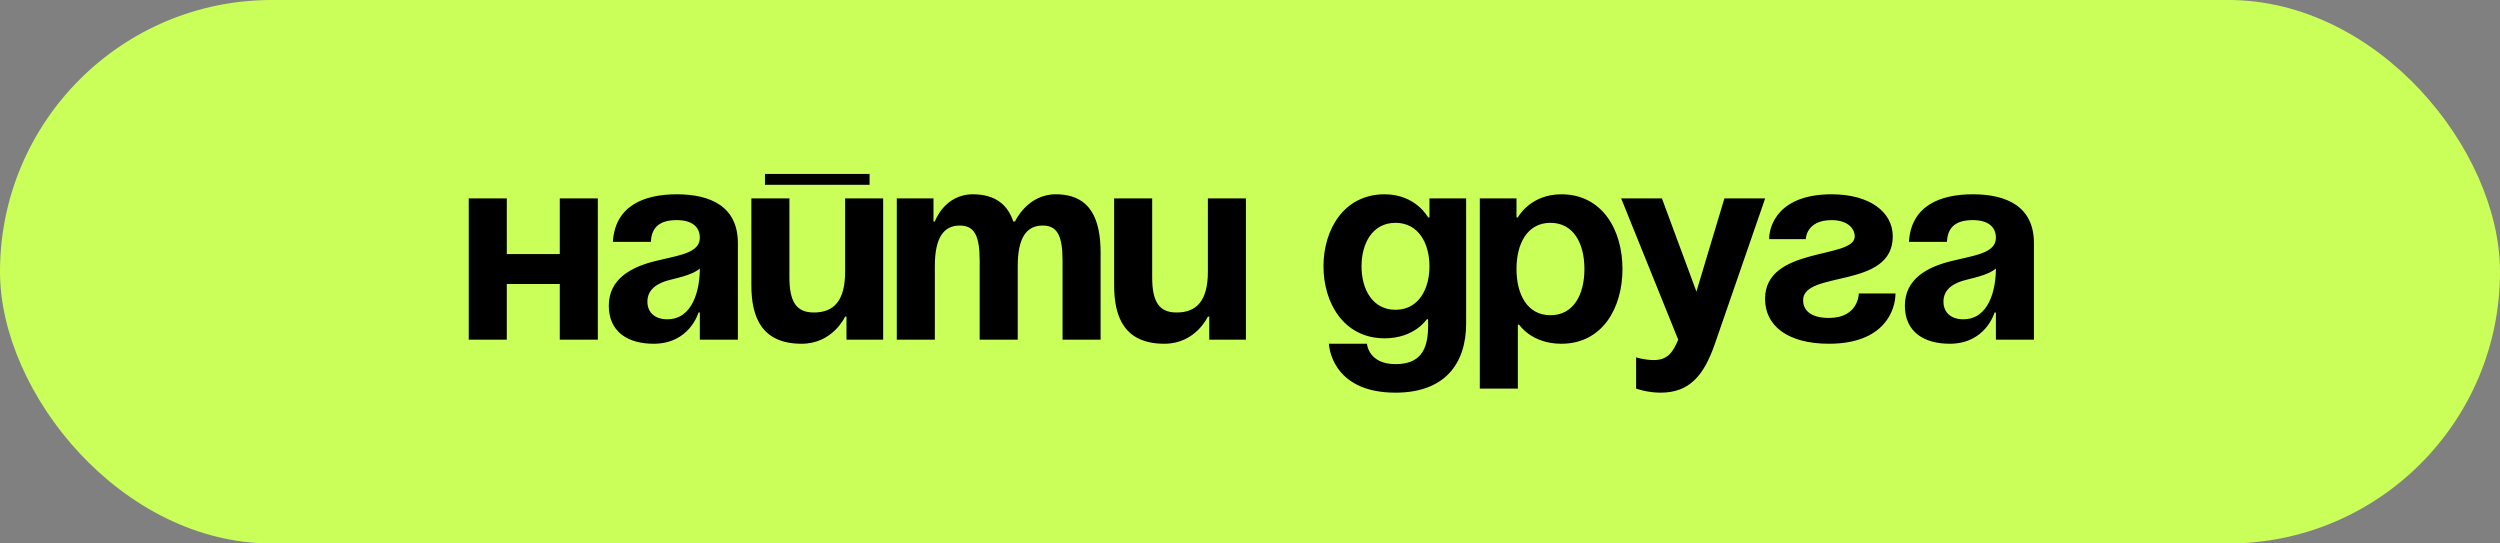<svg width="184" height="40" viewBox="0 0 184 40" fill="none" xmlns="http://www.w3.org/2000/svg">
<rect x="0" y="0" width="184" height="40" fill="#808080" stroke="none"/>
<rect width="184" height="40" rx="20" fill="#CAFF59"/>
<path d="M41.2 25V20.9H37.3V25H34.5V14.6H37.3V18.7H41.2V14.6H44V25H41.2ZM47.908 17.8H45.108C45.268 15.14 47.408 14.3 49.808 14.3C52.308 14.3 54.308 15.2 54.308 17.9V25H51.508V23H51.408C51.408 23 50.768 25.3 48.108 25.3C46.208 25.3 44.808 24.42 44.808 22.5C44.808 20.56 46.408 19.68 48.128 19.24C49.868 18.8 51.508 18.66 51.508 17.5C51.508 16.68 50.908 16.2 49.808 16.2C48.608 16.2 47.948 16.68 47.908 17.8ZM51.508 19.76C51.048 20.18 50.108 20.4 49.308 20.6C48.408 20.82 47.648 21.28 47.648 22.2C47.648 23 48.208 23.5 49.108 23.5C51.008 23.5 51.508 21.3 51.508 19.76ZM56.301 13.6V12.8H64.001V13.6H56.301ZM65.001 14.6V25H62.301V23.3H62.201C62.201 23.3 61.301 25.3 59.001 25.3C56.101 25.3 55.301 23.4 55.301 21V14.6H58.101V20.4C58.101 22.2 58.601 23 59.901 23C61.401 23 62.201 22.1 62.201 20V14.6H65.001ZM72.104 25V19.2C72.104 17.4 71.744 16.6 70.644 16.6C69.444 16.6 68.804 17.5 68.804 19.6V25H66.004V14.6H68.704V16.3H68.804C68.804 16.3 69.504 14.3 71.604 14.3C73.284 14.3 74.184 15.1 74.584 16.32L74.604 16.3H74.704C74.704 16.3 75.604 14.3 77.704 14.3C80.304 14.3 81.004 16.2 81.004 18.6V25H78.204V19.2C78.204 17.4 77.844 16.6 76.744 16.6C75.544 16.6 74.904 17.5 74.904 19.6V25H72.104ZM91.7 14.6V25H89V23.3H88.9C88.9 23.3 88 25.3 85.7 25.3C82.8 25.3 82 23.4 82 21V14.6H84.8V20.4C84.8 22.2 85.3 23 86.6 23C88.1 23 88.9 22.1 88.9 20V14.6H91.7ZM107.908 14.6V23.8C107.908 26.8 106.308 28.9 102.708 28.9C97.908 28.9 97.808 25.3 97.808 25.3H100.608C100.608 25.3 100.708 26.8 102.708 26.8C104.488 26.8 105.108 25.8 105.108 24V23.5H105.008C105.008 23.5 104.108 24.9 101.908 24.9C98.908 24.9 97.408 22.3 97.408 19.6C97.408 16.9 98.908 14.3 101.908 14.3C104.208 14.3 105.108 16 105.108 16H105.208V14.6H107.908ZM105.208 19.6C105.208 17.92 104.408 16.4 102.708 16.4C101.008 16.4 100.208 17.92 100.208 19.6C100.208 21.28 101.008 22.8 102.708 22.8C104.408 22.8 105.208 21.28 105.208 19.6ZM108.914 28.6V14.6H111.614V16H111.714C111.714 16 112.614 14.3 114.914 14.3C117.914 14.3 119.414 16.9 119.414 19.8C119.414 22.7 117.914 25.3 114.914 25.3C112.714 25.3 111.814 23.9 111.814 23.9H111.714V28.6H108.914ZM111.614 19.8C111.614 21.68 112.414 23.2 114.114 23.2C115.814 23.2 116.614 21.68 116.614 19.8C116.614 17.92 115.814 16.4 114.114 16.4C112.414 16.4 111.614 17.92 111.614 19.8ZM129.917 14.6L126.217 25.3C125.397 27.68 124.317 28.9 122.217 28.9C121.217 28.9 120.417 28.6 120.417 28.6V26.3C120.417 26.3 121.017 26.5 121.717 26.5C122.717 26.5 123.117 25.96 123.517 25L119.317 14.6H122.317L124.857 21.46L126.917 14.6H129.917ZM136.808 21.6H139.508C139.508 22.8 138.708 25.3 134.608 25.3C131.608 25.3 129.908 24 129.908 22C129.908 18.1 136.508 19.1 136.508 17.4C136.508 16.76 135.908 16.2 134.808 16.2C132.908 16.2 132.908 17.6 132.908 17.6H130.208C130.208 16.6 130.908 14.3 134.808 14.3C137.608 14.3 139.308 15.6 139.308 17.4C139.308 21.3 132.708 19.88 132.708 22.1C132.708 22.7 133.108 23.4 134.608 23.4C136.808 23.4 136.808 21.6 136.808 21.6ZM143.298 17.8H140.498C140.658 15.14 142.798 14.3 145.198 14.3C147.698 14.3 149.698 15.2 149.698 17.9V25H146.898V23H146.798C146.798 23 146.158 25.3 143.498 25.3C141.598 25.3 140.198 24.42 140.198 22.5C140.198 20.56 141.798 19.68 143.518 19.24C145.258 18.8 146.898 18.66 146.898 17.5C146.898 16.68 146.298 16.2 145.198 16.2C143.998 16.2 143.338 16.68 143.298 17.8ZM146.898 19.76C146.438 20.18 145.498 20.4 144.698 20.6C143.798 20.82 143.038 21.28 143.038 22.2C143.038 23 143.598 23.5 144.498 23.5C146.398 23.5 146.898 21.3 146.898 19.76Z" fill="black"/>
</svg>

